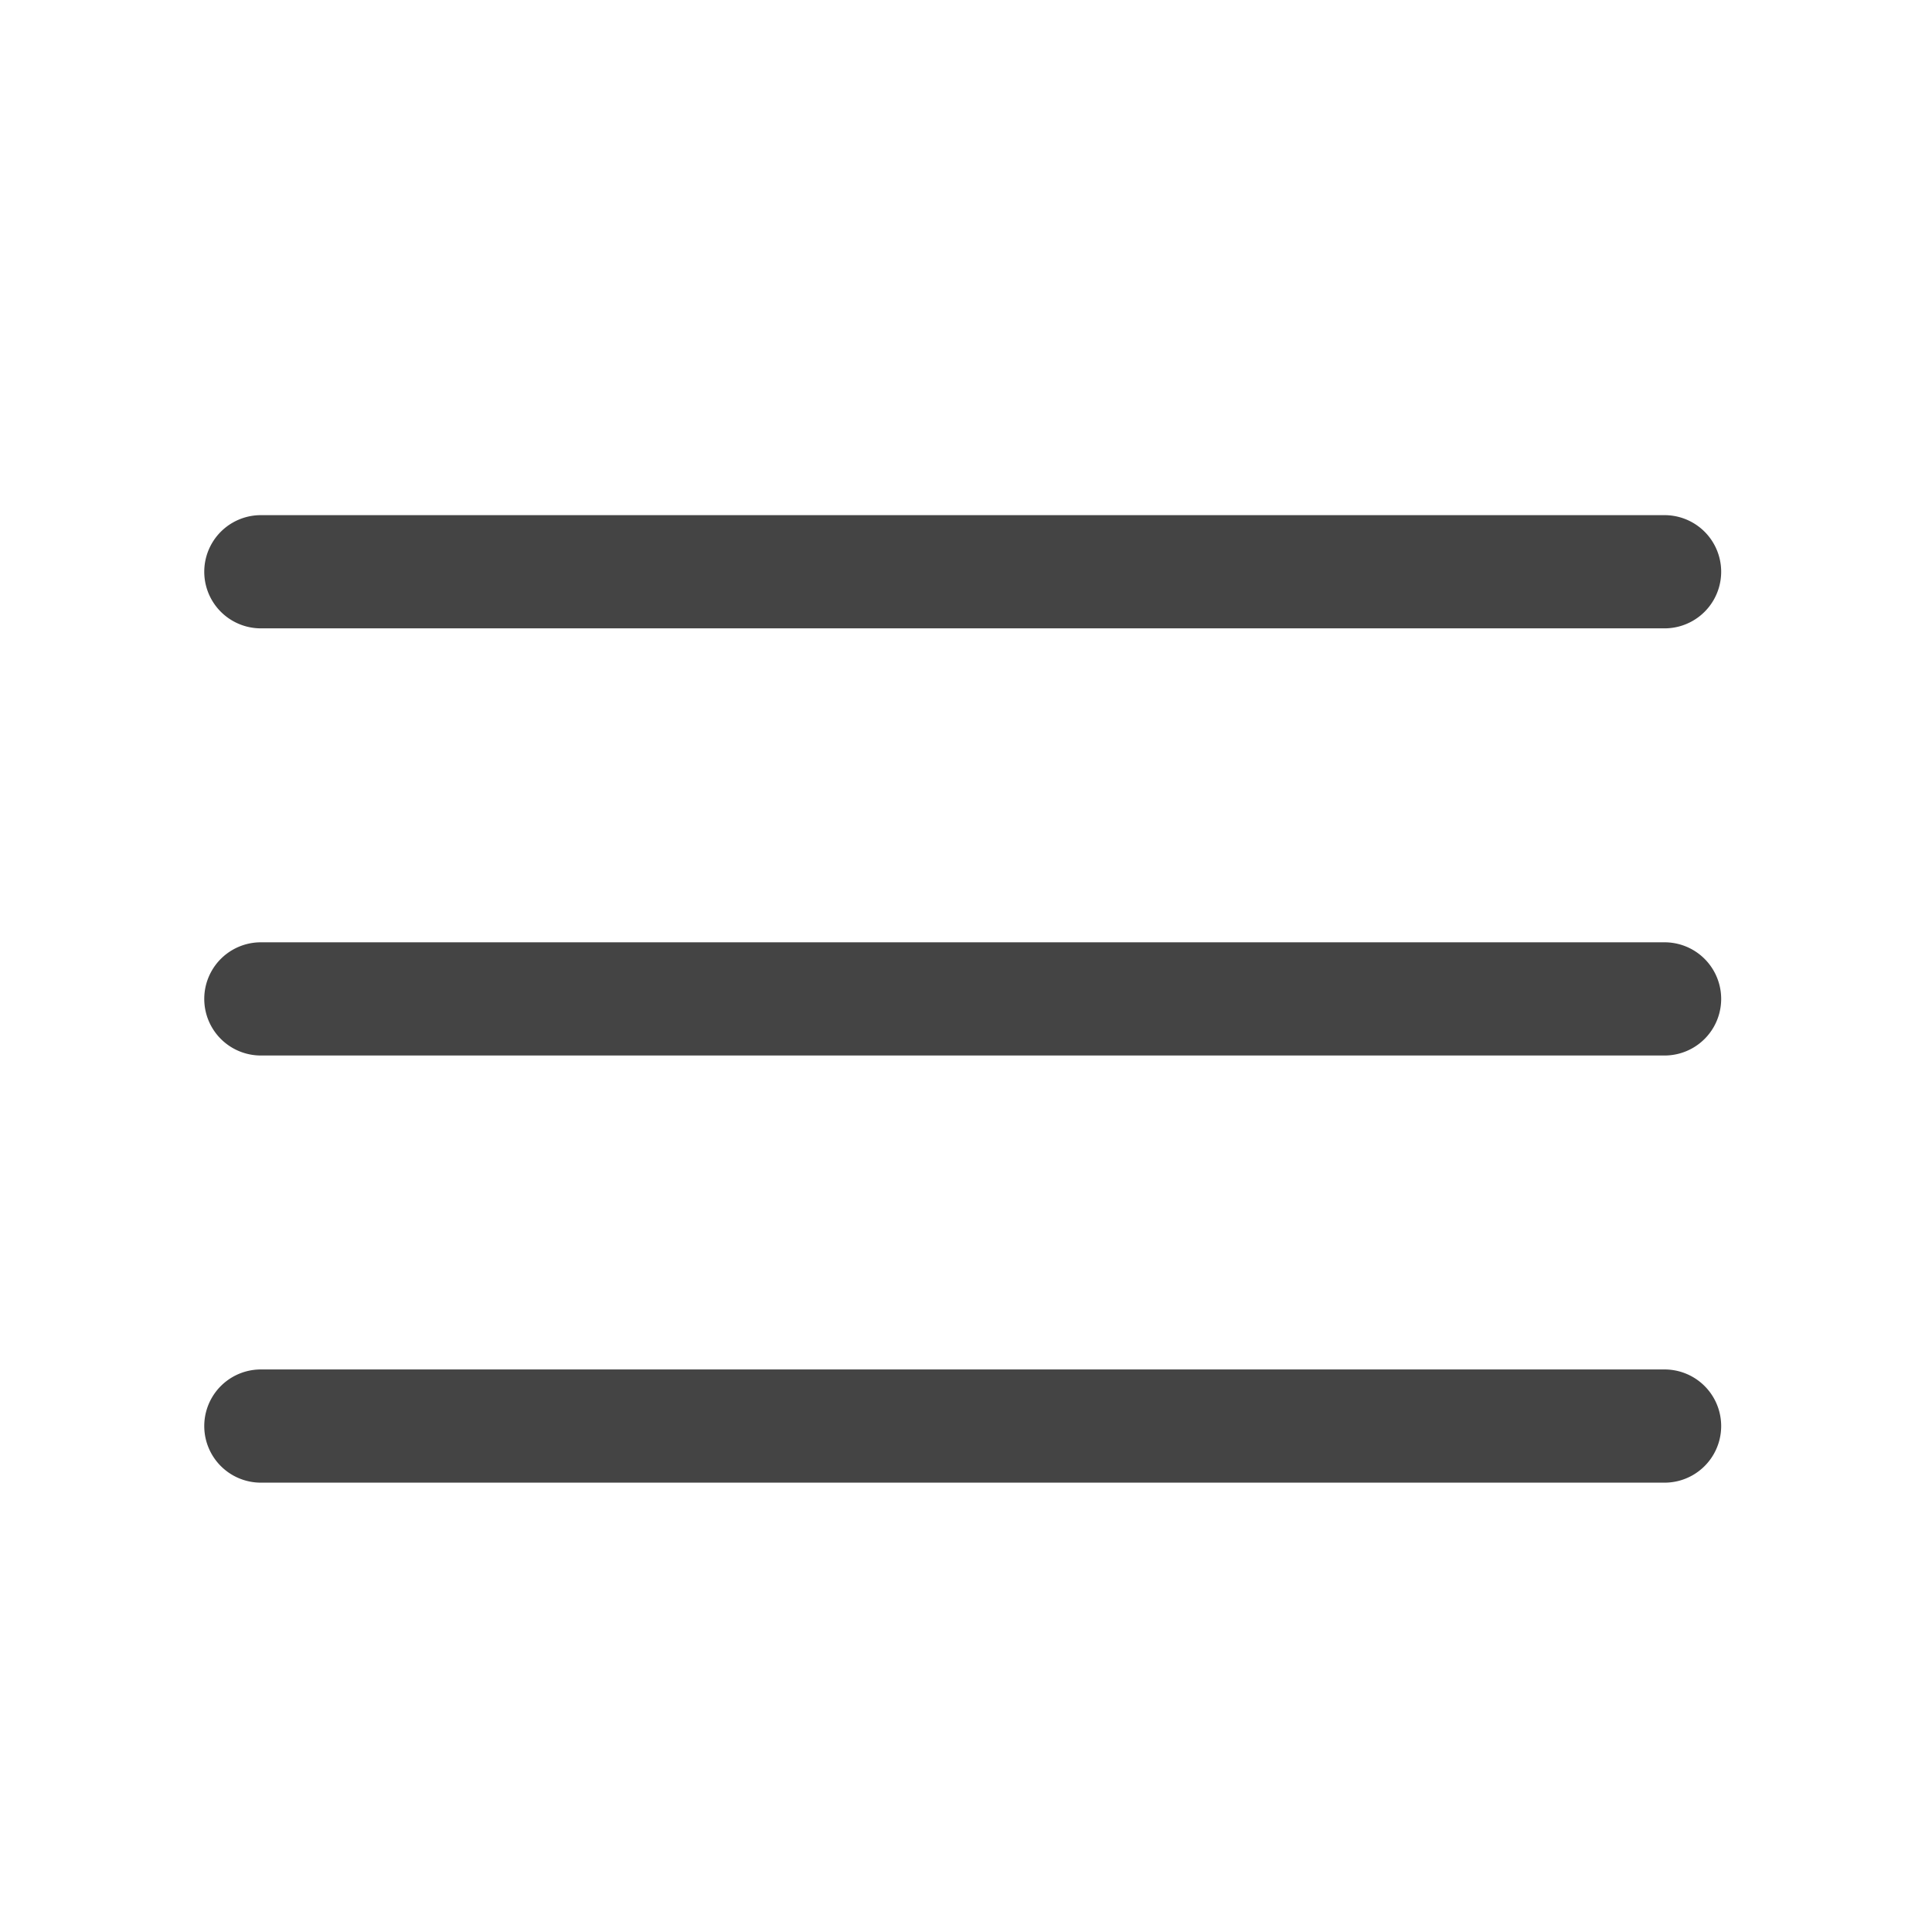 <svg width="512" height="512" xmlns="http://www.w3.org/2000/svg">
 <title/>

 <g>
  <title>background</title>
  <rect fill="none" id="canvas_background" height="402" width="582" y="-1" x="-1"/>
 </g>
 <g>
  <title>Layer 1</title>
  <path fill="#444444" id="svg_1" d="m441.13,166.52l-372,0a15,15 0 1 1 0,-30l372,0a15,15 0 0 1 0,30z"/>
  <path fill="#444444" id="svg_2" d="m441.13,279.72l-372,0a15,15 0 1 1 0,-30l372,0a15,15 0 0 1 0,30z"/>
  <path fill="#444444" id="svg_3" d="m441.13,392.92l-372,0a15,15 0 1 1 0,-30l372,0a15,15 0 0 1 0,30z"/>
 </g>
</svg>